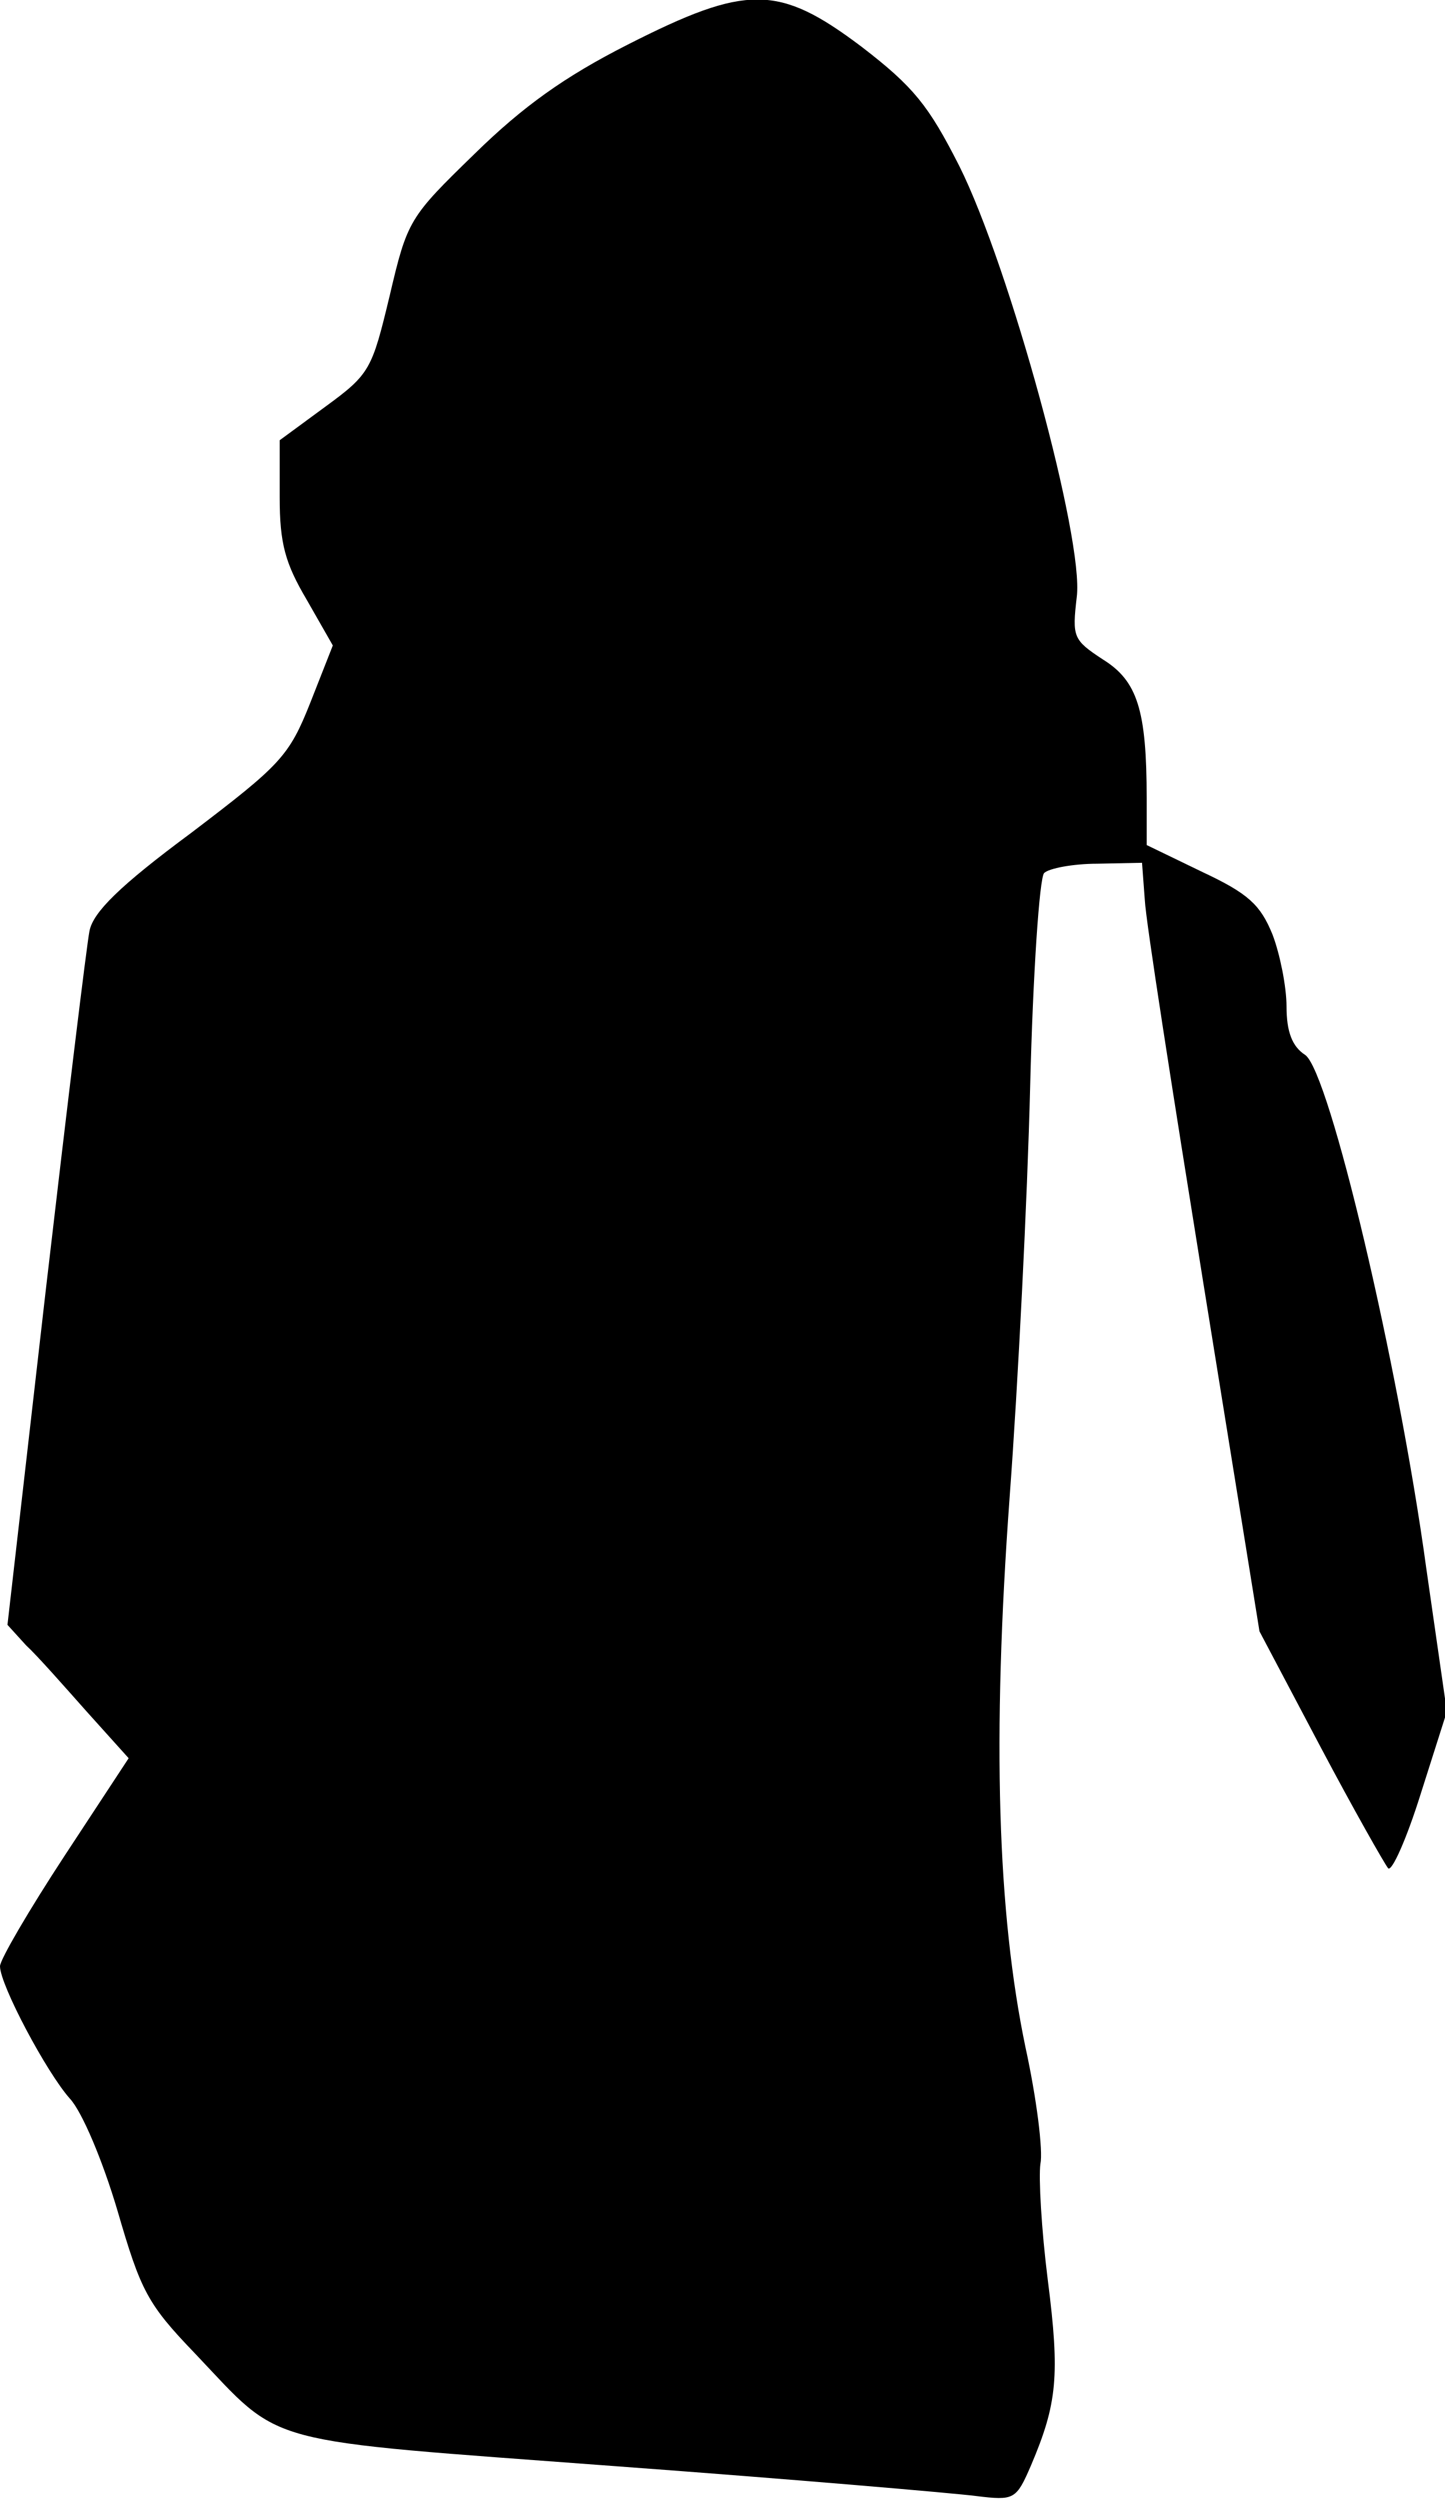 <?xml version="1.0" standalone="no"?>
<!DOCTYPE svg PUBLIC "-//W3C//DTD SVG 20010904//EN"
 "http://www.w3.org/TR/2001/REC-SVG-20010904/DTD/svg10.dtd">
<svg version="1.0" xmlns="http://www.w3.org/2000/svg"
 width="155pt" height="268pt" viewBox="0 0 155 268"
 preserveAspectRatio="xMidYMid meet">
<g transform="translate(0,268) scale(0.1,-0.1)"
fill="#000000" stroke="none">
<path fill="#000000" stroke="none" d="M673 2632 c-67 -34 -112 -66 -164 -117
-70 -68 -72 -71 -91 -152 -19 -79 -21 -84 -69 -119 l-49 -36 0 -61 c0 -50 6
-71 29 -110 l28 -49 -24 -61 c-23 -58 -32 -67 -128 -140 -77 -57 -105 -85
-109 -105 -3 -15 -24 -188 -47 -386 l-41 -358 20 -22 c12 -11 41 -44 65 -71
l45 -50 -69 -105 c-38 -58 -69 -111 -69 -118 0 -20 50 -114 75 -142 13 -14 35
-66 51 -120 25 -86 32 -100 83 -153 96 -101 65 -92 451 -121 190 -14 364 -29
387 -32 41 -5 43 -4 59 33 28 66 31 96 18 198 -7 55 -10 111 -8 125 3 14 -4
70 -16 125 -30 144 -36 330 -17 590 9 121 19 319 22 440 3 121 10 224 15 229
5 5 31 10 57 10 l48 1 3 -40 c1 -22 30 -207 63 -412 l60 -372 65 -123 c36 -68
69 -126 73 -131 4 -4 20 32 35 80 l28 88 -22 153 c-30 220 -104 533 -130 551
-14 9 -20 25 -20 52 0 21 -7 56 -15 77 -13 32 -26 44 -75 67 l-60 29 0 50 c0
95 -10 126 -47 149 -32 21 -33 24 -28 67 8 61 -72 354 -126 462 -33 65 -49 85
-105 128 -89 67 -123 67 -251 2z"/>
</g>
</svg>
